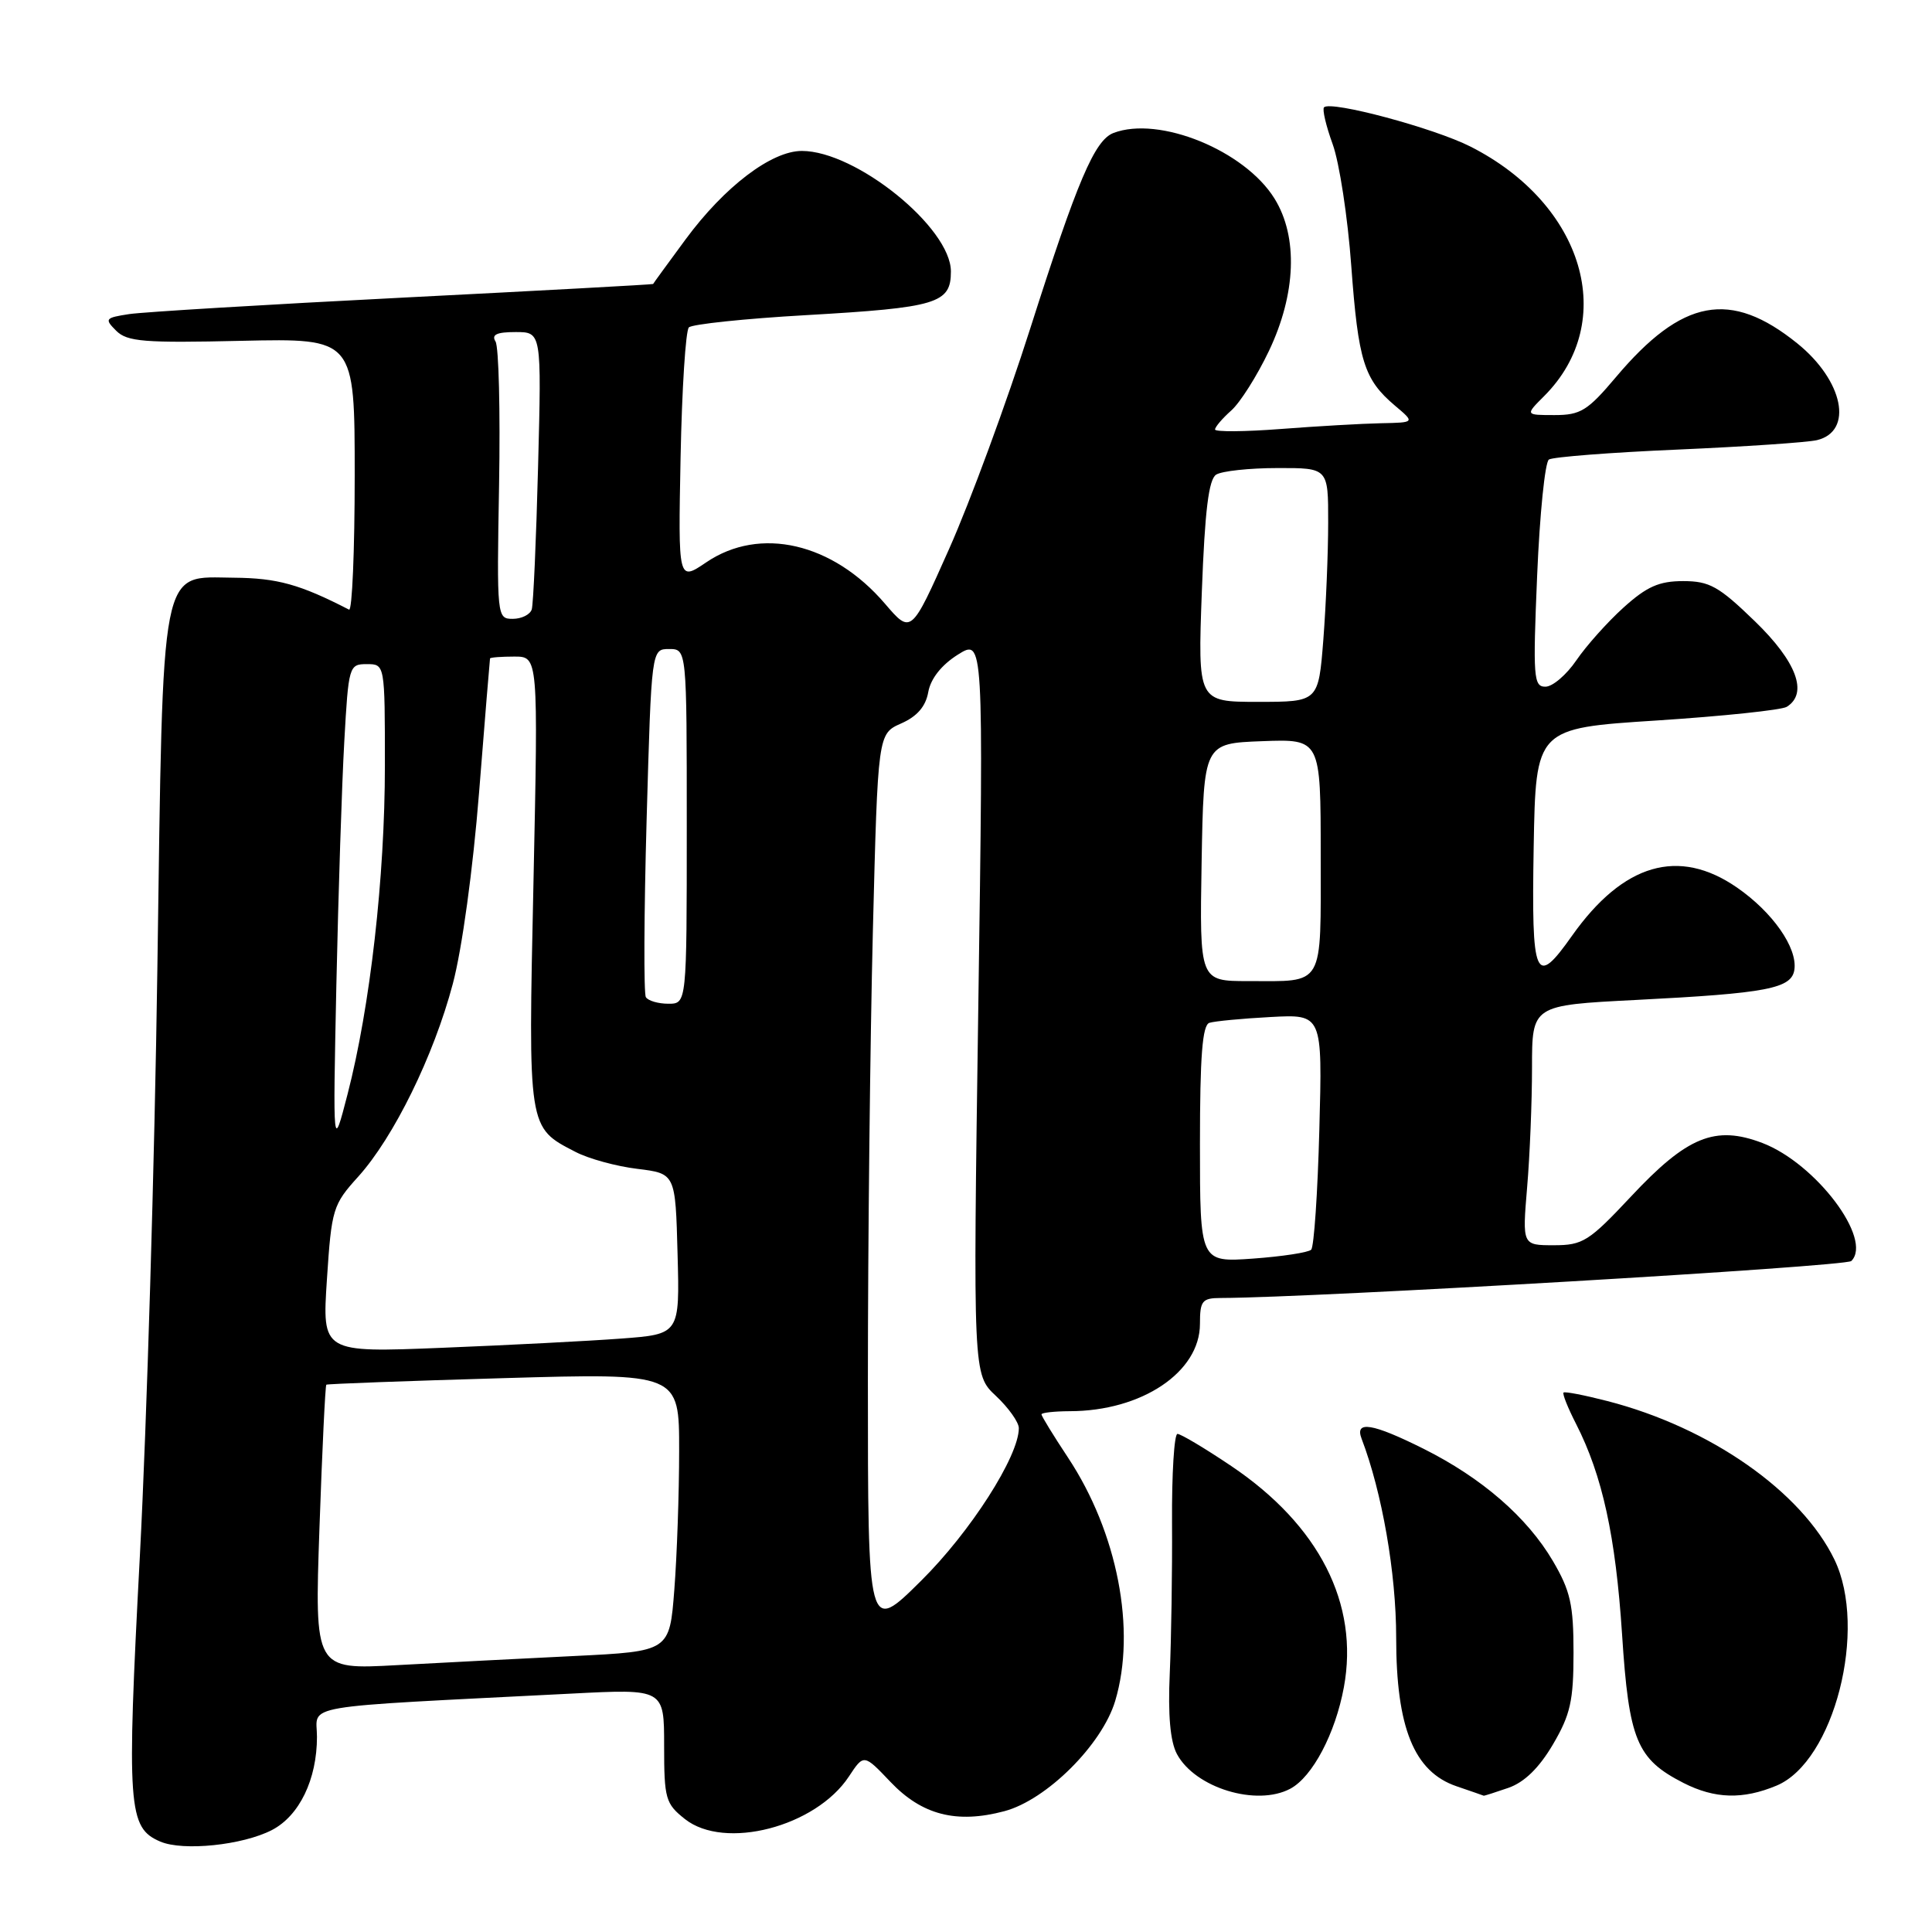 <?xml version="1.0" encoding="UTF-8" standalone="no"?>
<!DOCTYPE svg PUBLIC "-//W3C//DTD SVG 1.1//EN" "http://www.w3.org/Graphics/SVG/1.1/DTD/svg11.dtd" >
<svg xmlns="http://www.w3.org/2000/svg" xmlns:xlink="http://www.w3.org/1999/xlink" version="1.1" viewBox="0 0 256 256">
 <g >
 <path fill="currentColor"
d=" M 36.03 242.49 C 39.67 240.60 42.00 235.78 42.00 230.14 C 42.00 225.76 38.84 226.29 75.75 224.41 C 88.00 223.78 88.00 223.78 88.00 231.32 C 88.00 238.35 88.19 239.00 90.75 241.03 C 96.01 245.20 108.08 242.07 112.48 235.40 C 114.46 232.40 114.46 232.40 117.99 236.11 C 122.16 240.50 126.75 241.68 133.09 239.99 C 138.68 238.50 146.03 231.18 147.77 225.38 C 150.58 215.99 148.08 203.07 141.53 193.16 C 139.59 190.23 138.00 187.64 138.00 187.41 C 138.00 187.19 139.69 187.00 141.75 186.99 C 151.29 186.98 159.00 181.81 159.00 175.42 C 159.00 172.36 159.29 172.00 161.75 171.99 C 174.34 171.95 244.57 167.83 245.31 167.09 C 248.19 164.21 240.61 154.16 233.52 151.45 C 227.27 149.07 223.56 150.58 216.10 158.56 C 210.54 164.49 209.74 165.00 205.89 165.00 C 201.71 165.00 201.71 165.00 202.35 157.35 C 202.71 153.14 203.00 145.99 203.00 141.45 C 203.00 133.20 203.00 133.20 216.75 132.50 C 234.23 131.61 237.42 130.99 237.77 128.46 C 238.16 125.56 234.89 120.88 230.17 117.61 C 222.44 112.26 215.09 114.41 208.31 123.98 C 203.41 130.92 202.92 129.79 203.22 112.25 C 203.50 96.50 203.50 96.50 219.50 95.47 C 228.30 94.90 236.06 94.08 236.75 93.66 C 239.63 91.87 238.06 87.67 232.52 82.31 C 227.75 77.69 226.52 77.00 223.02 77.00 C 219.84 77.00 218.21 77.72 215.13 80.50 C 213.00 82.42 210.19 85.57 208.88 87.49 C 207.57 89.41 205.73 90.99 204.78 90.99 C 203.20 91.00 203.11 89.78 203.68 76.25 C 204.02 68.14 204.72 61.22 205.24 60.89 C 205.76 60.55 213.45 59.95 222.34 59.57 C 231.23 59.18 239.52 58.62 240.76 58.32 C 245.63 57.15 244.26 50.43 238.15 45.50 C 229.29 38.36 222.91 39.55 214.12 49.97 C 210.37 54.42 209.43 55.00 205.99 55.00 C 202.09 55.00 202.09 55.00 204.60 52.49 C 214.49 42.60 209.90 27.05 194.84 19.42 C 190.01 16.97 176.35 13.31 175.44 14.22 C 175.19 14.48 175.70 16.67 176.58 19.09 C 177.47 21.52 178.58 28.78 179.05 35.23 C 179.98 47.85 180.73 50.27 184.84 53.75 C 187.50 55.99 187.50 55.99 183.00 56.08 C 180.53 56.13 174.56 56.47 169.75 56.84 C 164.94 57.21 161.00 57.24 161.00 56.91 C 161.00 56.58 161.96 55.45 163.14 54.40 C 164.32 53.36 166.57 49.80 168.14 46.50 C 171.74 38.94 172.02 31.39 168.89 26.33 C 164.95 19.94 153.58 15.31 147.54 17.62 C 145.04 18.58 142.76 23.94 136.53 43.47 C 133.38 53.36 128.53 66.53 125.76 72.74 C 120.73 84.04 120.73 84.04 117.26 79.99 C 110.35 71.92 100.69 69.68 93.57 74.52 C 89.86 77.03 89.86 77.03 90.18 60.60 C 90.36 51.56 90.85 43.81 91.28 43.38 C 91.71 42.96 98.68 42.22 106.78 41.76 C 124.19 40.76 126.00 40.21 126.00 35.97 C 126.00 30.17 113.43 20.00 106.25 20.00 C 102.22 20.00 96.01 24.72 90.85 31.71 C 88.50 34.90 86.56 37.56 86.54 37.63 C 86.52 37.70 71.65 38.51 53.50 39.43 C 35.35 40.35 18.97 41.34 17.11 41.62 C 13.93 42.11 13.82 42.25 15.39 43.82 C 16.85 45.28 19.08 45.46 32.04 45.16 C 47.00 44.83 47.00 44.83 47.00 63.00 C 47.00 72.99 46.66 80.99 46.25 80.78 C 39.74 77.43 36.75 76.60 31.02 76.55 C 21.11 76.47 21.63 73.83 20.85 128.50 C 20.49 153.80 19.45 188.69 18.54 206.03 C 16.77 239.60 16.96 242.19 21.24 244.02 C 24.26 245.31 32.14 244.50 36.03 242.49 Z  M 170.98 237.01 C 173.91 235.44 176.94 229.70 178.07 223.57 C 180.11 212.53 174.80 202.09 163.14 194.25 C 159.66 191.91 156.46 190.00 156.02 190.00 C 155.59 190.00 155.26 195.29 155.30 201.75 C 155.34 208.21 155.20 217.20 155.00 221.72 C 154.75 227.26 155.06 230.75 155.95 232.42 C 158.36 236.91 166.51 239.40 170.98 237.01 Z  M 199.87 236.90 C 201.99 236.16 203.94 234.26 205.77 231.15 C 208.09 227.20 208.50 225.37 208.50 219.00 C 208.50 212.62 208.09 210.80 205.76 206.83 C 202.34 201.03 196.36 195.84 188.63 191.97 C 181.84 188.58 179.48 188.20 180.42 190.64 C 183.13 197.73 185.00 208.45 185.00 216.98 C 185.00 228.93 187.37 234.77 193.00 236.69 C 194.93 237.35 196.55 237.91 196.60 237.94 C 196.66 237.97 198.13 237.50 199.87 236.90 Z  M 235.41 236.60 C 243.02 233.42 247.52 215.84 243.07 206.65 C 238.69 197.61 226.58 189.15 213.00 185.65 C 209.97 184.87 207.36 184.36 207.18 184.52 C 207.00 184.68 207.75 186.55 208.84 188.68 C 212.33 195.52 214.08 203.56 214.93 216.53 C 215.84 230.60 216.87 233.08 223.07 236.25 C 227.22 238.36 230.94 238.47 235.41 236.60 Z  M 42.33 202.46 C 42.69 192.13 43.10 183.59 43.24 183.48 C 43.38 183.37 53.96 182.98 66.75 182.61 C 90.00 181.94 90.00 181.94 89.99 192.22 C 89.99 197.87 89.70 206.17 89.35 210.66 C 88.72 218.81 88.72 218.81 76.11 219.43 C 69.17 219.77 58.59 220.31 52.59 220.64 C 41.68 221.24 41.68 221.24 42.33 202.46 Z  M 115.00 182.97 C 115.00 164.56 115.30 137.74 115.66 123.36 C 116.32 97.23 116.32 97.23 119.41 95.86 C 121.52 94.93 122.66 93.62 123.00 91.70 C 123.32 89.93 124.74 88.12 126.91 86.75 C 130.33 84.60 130.33 84.60 129.63 133.37 C 128.93 182.13 128.93 182.13 131.97 184.97 C 133.63 186.53 135.00 188.45 135.00 189.24 C 135.00 192.97 128.58 203.00 122.04 209.47 C 115.00 216.45 115.00 216.45 115.00 182.97 Z  M 43.32 169.51 C 43.93 160.19 44.11 159.62 47.46 155.92 C 52.17 150.70 57.47 139.91 60.00 130.36 C 61.22 125.77 62.67 115.22 63.48 105.00 C 64.24 95.38 64.90 87.39 64.93 87.25 C 64.97 87.11 66.42 87.00 68.16 87.00 C 71.32 87.00 71.32 87.00 70.69 116.81 C 69.98 149.75 69.92 149.36 76.27 152.64 C 78.00 153.54 81.69 154.55 84.46 154.88 C 89.50 155.50 89.50 155.50 89.78 166.14 C 90.07 176.79 90.07 176.79 82.28 177.37 C 78.00 177.69 67.34 178.24 58.59 178.59 C 42.68 179.23 42.68 179.23 43.32 169.51 Z  M 159.00 151.60 C 159.00 139.95 159.32 135.83 160.25 135.53 C 160.94 135.31 164.59 134.96 168.37 134.76 C 175.23 134.39 175.23 134.39 174.82 149.66 C 174.60 158.05 174.11 165.22 173.74 165.59 C 173.37 165.96 169.91 166.49 166.04 166.77 C 159.00 167.27 159.00 167.27 159.00 151.60 Z  M 44.57 130.50 C 44.83 118.40 45.30 103.89 45.62 98.25 C 46.18 88.25 46.25 88.00 48.60 88.00 C 51.00 88.00 51.00 88.00 51.00 101.45 C 51.00 116.23 49.05 133.40 46.05 145.00 C 44.11 152.50 44.11 152.50 44.57 130.50 Z  M 85.58 132.13 C 85.29 131.66 85.33 121.08 85.68 108.63 C 86.32 86.00 86.32 86.00 88.66 86.00 C 91.00 86.00 91.00 86.00 91.00 109.50 C 91.00 133.00 91.00 133.00 88.56 133.00 C 87.22 133.00 85.88 132.61 85.58 132.13 Z  M 159.22 114.25 C 159.50 98.50 159.50 98.50 167.25 98.21 C 175.00 97.92 175.00 97.92 175.00 113.35 C 175.00 131.02 175.59 130.00 165.39 130.00 C 158.95 130.00 158.95 130.00 159.22 114.25 Z  M 159.25 78.37 C 159.65 67.66 160.16 63.51 161.15 62.89 C 161.89 62.42 165.54 62.02 169.25 62.02 C 176.00 62.00 176.00 62.00 175.99 69.25 C 175.99 73.24 175.70 80.21 175.35 84.75 C 174.70 93.00 174.70 93.00 166.70 93.00 C 158.71 93.00 158.71 93.00 159.25 78.37 Z  M 66.13 64.25 C 66.30 54.49 66.09 45.94 65.66 45.25 C 65.09 44.34 65.82 44.00 68.32 44.00 C 71.76 44.00 71.76 44.00 71.30 61.75 C 71.05 71.51 70.67 80.06 70.46 80.75 C 70.24 81.44 69.11 82.00 67.94 82.00 C 65.85 82.00 65.82 81.77 66.13 64.25 Z "/>
</g>
</svg>